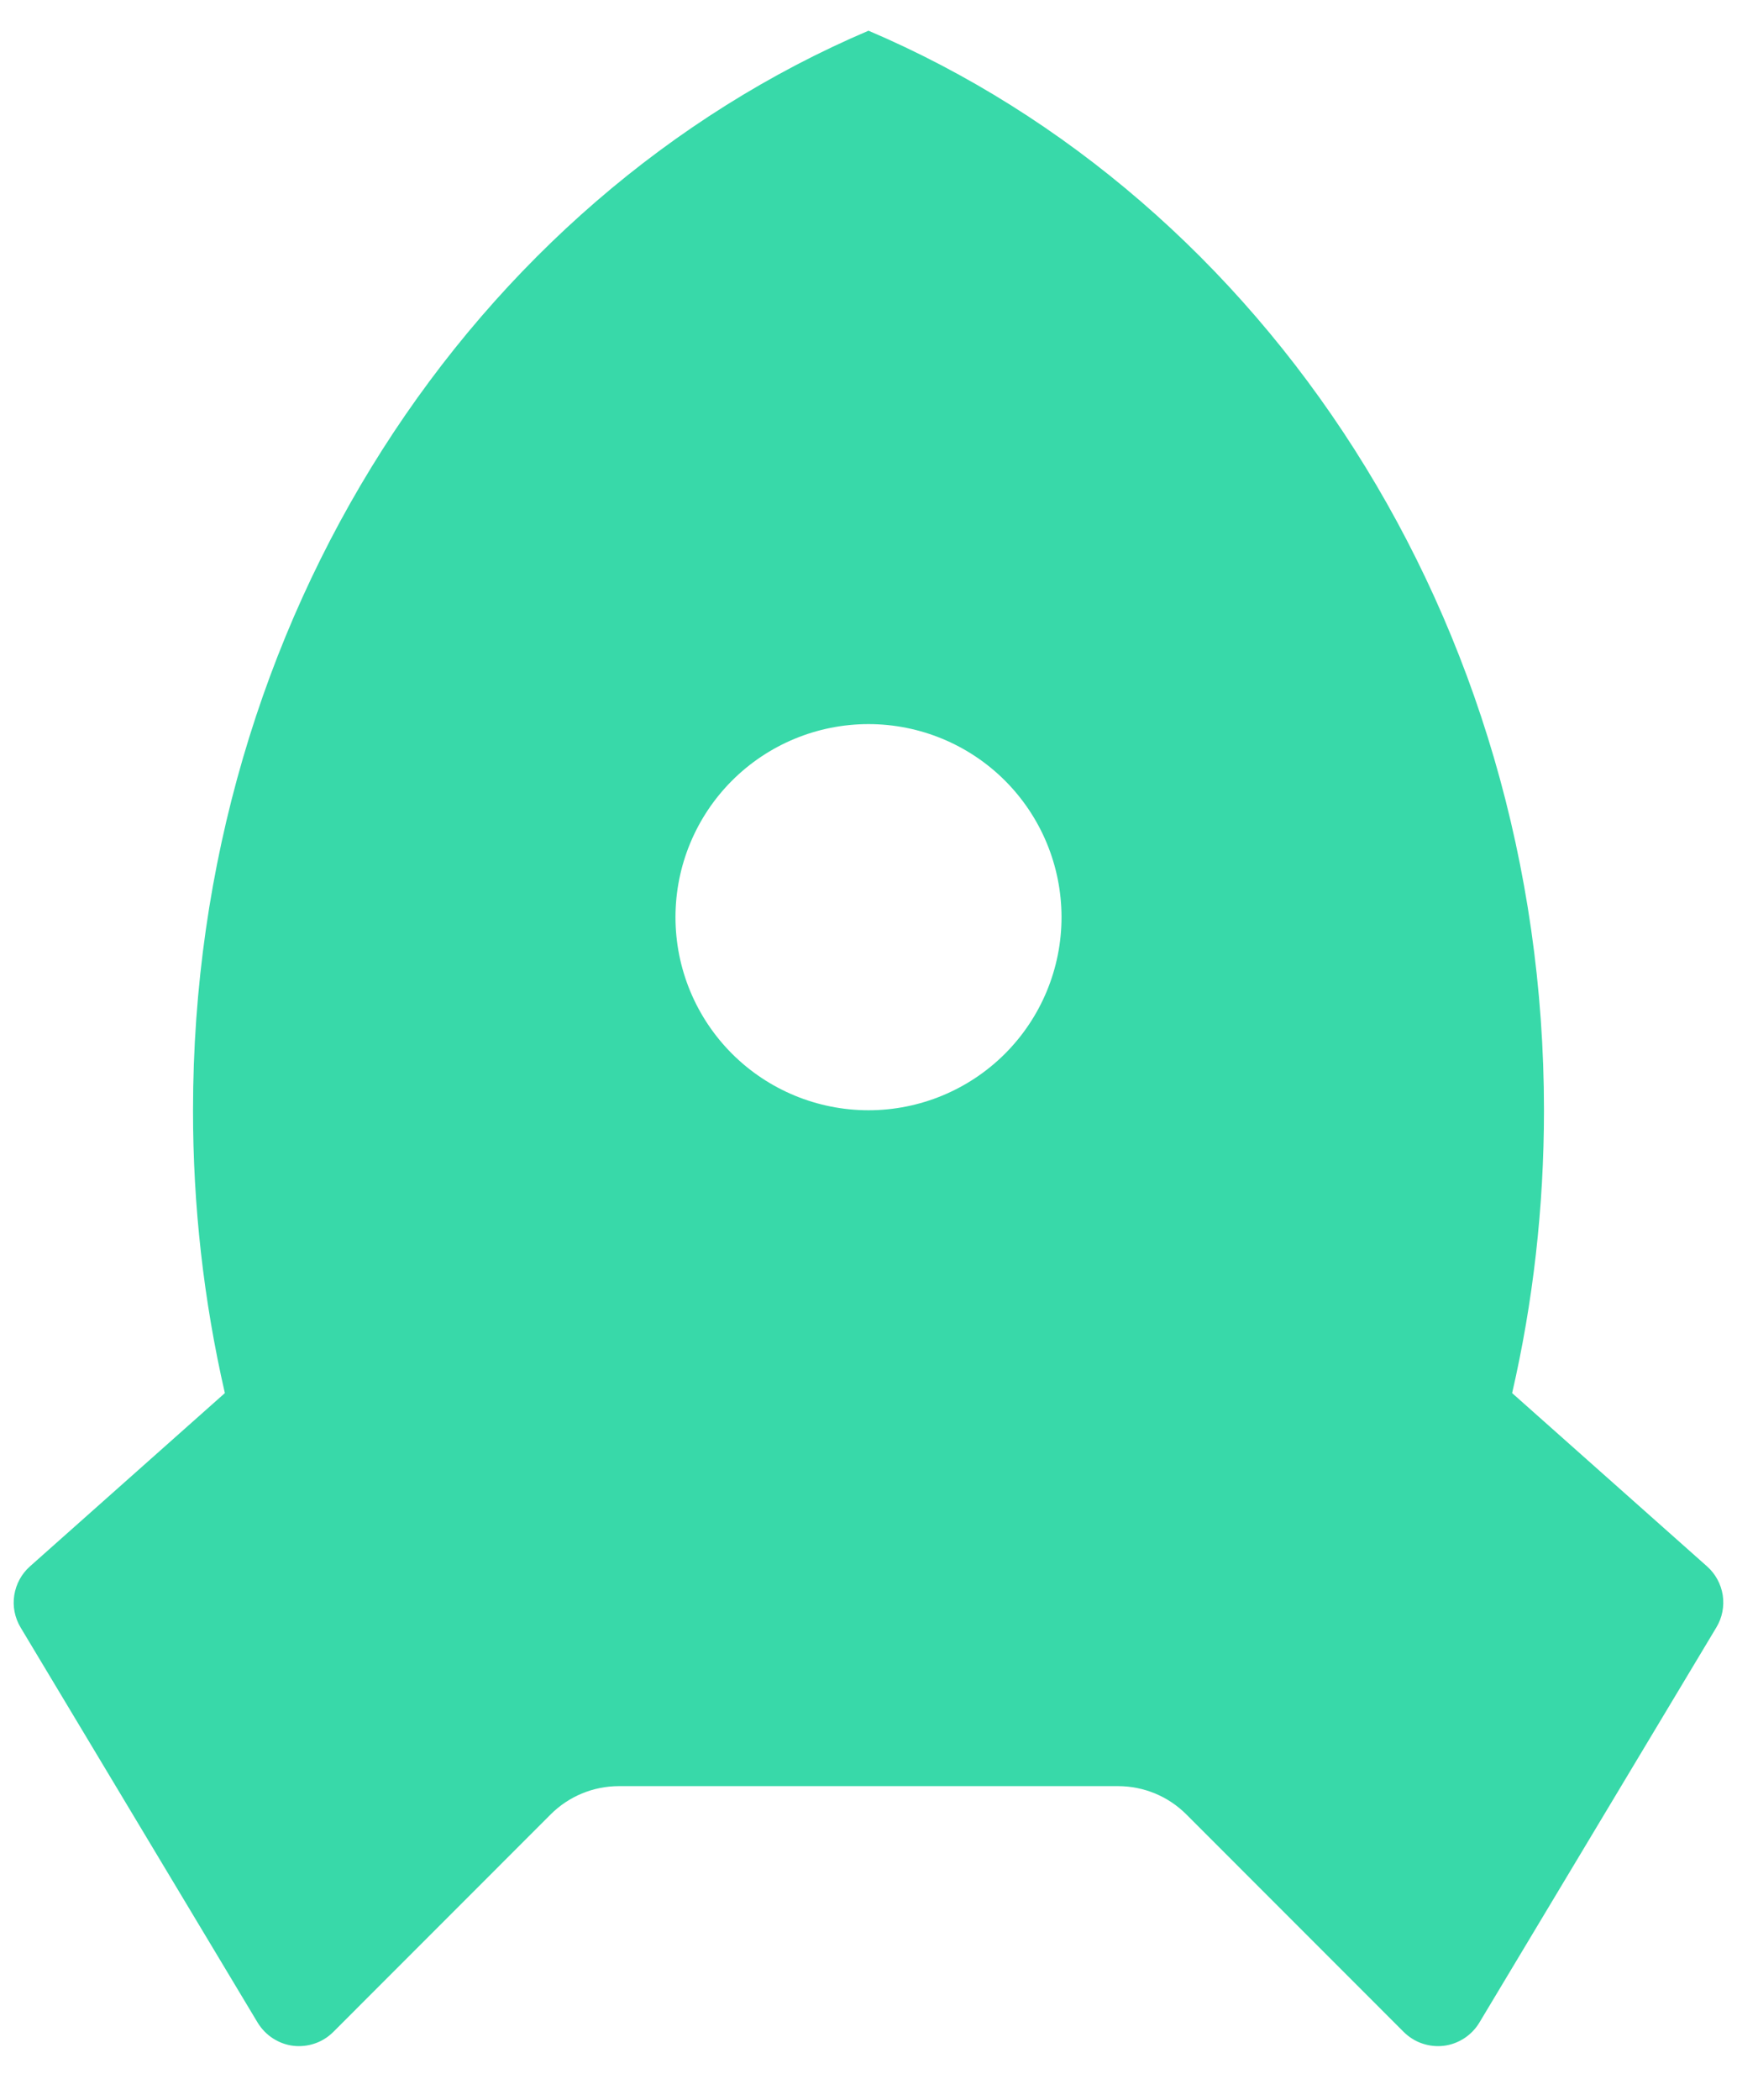 <svg xmlns="http://www.w3.org/2000/svg" width="24" height="29" viewBox="0 0 24 29" fill="none">
  <path d="M3.107 19.239C2.813 17.958 2.666 16.648 2.667 15.333C2.667 8.549 6.537 2.752 12 0.424C17.463 2.752 21.333 8.549 21.333 15.333C21.333 16.68 21.181 17.988 20.893 19.239L23.587 21.633C23.703 21.736 23.779 21.877 23.803 22.03C23.826 22.183 23.796 22.34 23.716 22.473L20.439 27.935C20.387 28.021 20.315 28.095 20.23 28.15C20.145 28.205 20.049 28.241 19.949 28.253C19.848 28.265 19.746 28.254 19.65 28.221C19.555 28.189 19.468 28.134 19.396 28.063L16.391 25.057C16.141 24.807 15.802 24.667 15.448 24.667H8.552C8.198 24.667 7.859 24.807 7.609 25.057L4.604 28.063C4.532 28.134 4.445 28.189 4.35 28.221C4.254 28.254 4.152 28.265 4.051 28.253C3.951 28.241 3.855 28.205 3.77 28.15C3.685 28.095 3.614 28.021 3.561 27.935L0.284 22.475C0.204 22.341 0.173 22.184 0.197 22.031C0.221 21.877 0.297 21.736 0.413 21.633L3.107 19.239ZM12 15.333C12.707 15.333 13.386 15.052 13.886 14.552C14.386 14.052 14.667 13.374 14.667 12.667C14.667 11.959 14.386 11.281 13.886 10.781C13.386 10.281 12.707 10 12 10C11.293 10 10.614 10.281 10.114 10.781C9.614 11.281 9.333 11.959 9.333 12.667C9.333 13.374 9.614 14.052 10.114 14.552C10.614 15.052 11.293 15.333 12 15.333Z" fill="#38D9A9"/>
</svg>
